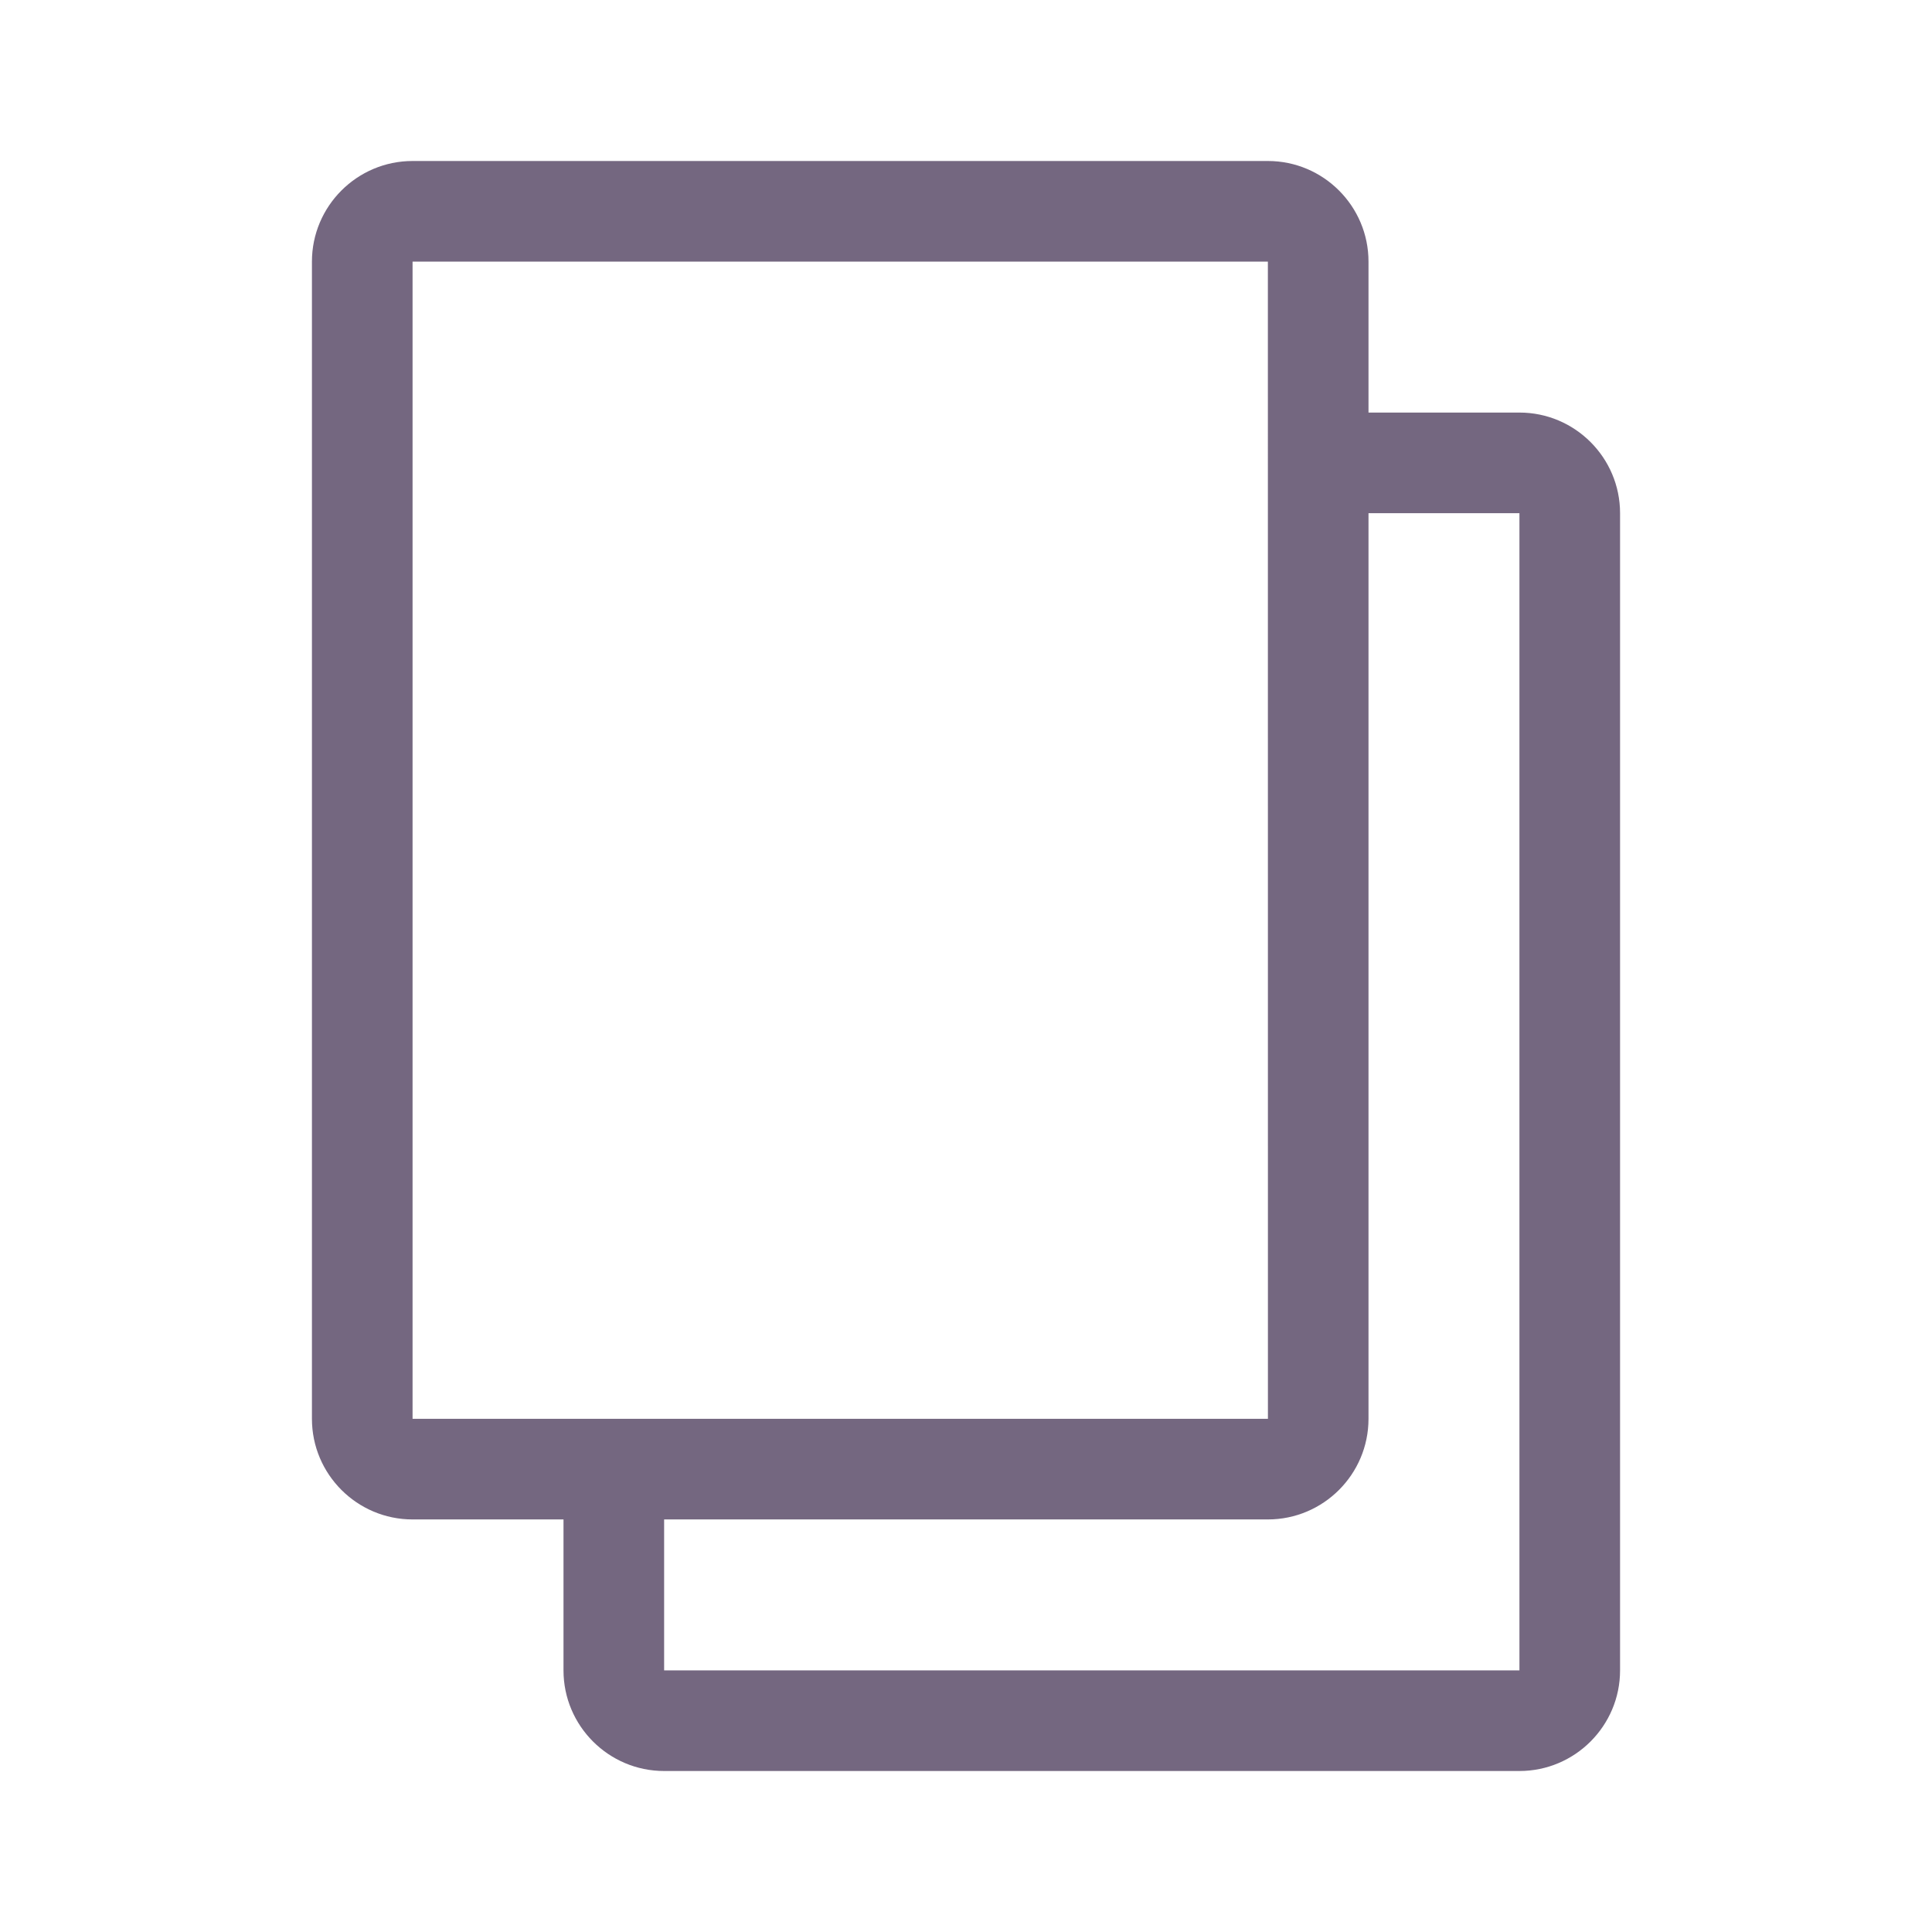 <?xml version="1.0" encoding="utf-8"?>
<svg xmlns="http://www.w3.org/2000/svg" height="24" width="24" viewBox="0 0 24 24">
  <g>
    <path id="path1" transform="rotate(0,12,12) translate(3.875,2) scale(0.625,0.625)  " fill="#746780" d="M21,7L21,25C21,26.103,20.103,27,19,27L7,27 7,30 24,30 24,7z M2,2L2,25 19.001,25 19,2z M2,0L19,0C20.103,0,21,0.897,21,2L21,5 24,5C25.103,5,26,5.897,26,7L26,30C26,31.103,25.103,32,24,32L7,32C5.897,32,5,31.103,5,30L5,27 2,27C0.897,27,0,26.103,0,25L0,2C0,0.897,0.897,0,2,0z" />
  </g>
</svg>

